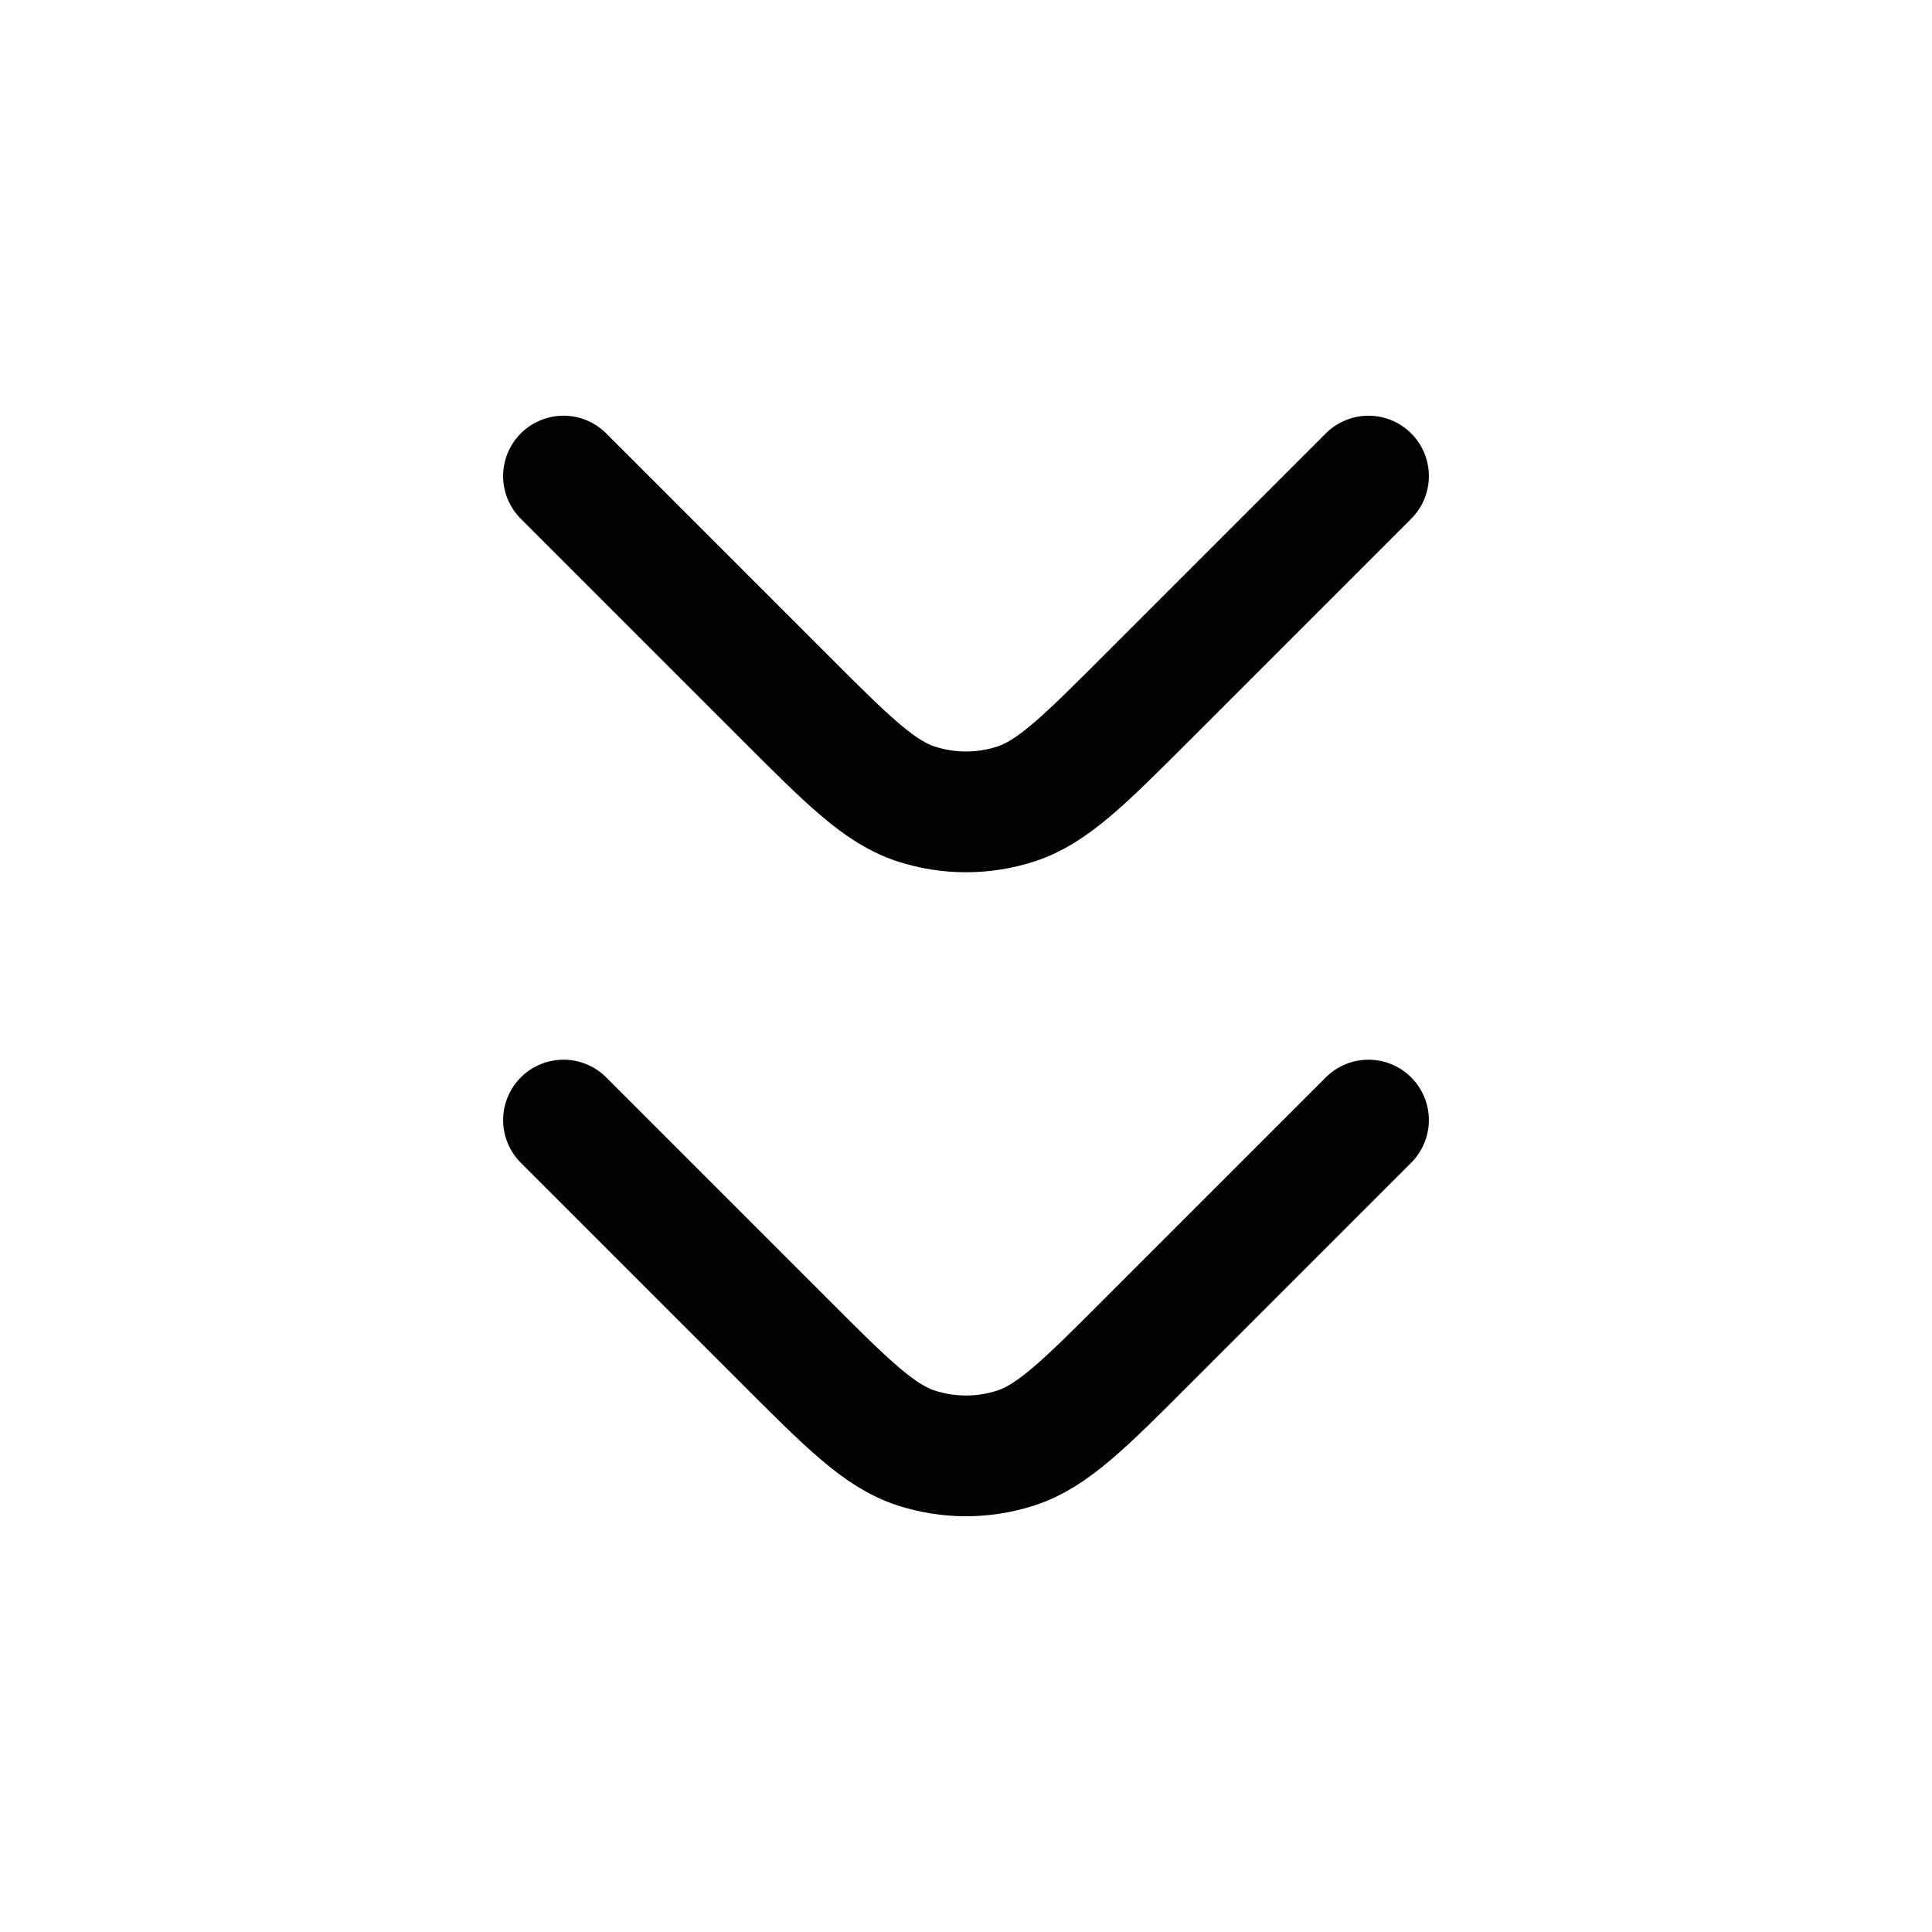 <svg width="24" height="24" viewBox="0 0 24 24" fill="none" xmlns="http://www.w3.org/2000/svg">
<path d="M7 5.914L9.737 8.651C10.529 9.444 10.925 9.84 11.382 9.988C11.784 10.118 12.216 10.118 12.618 9.988C13.075 9.84 13.471 9.444 14.263 8.651L17 5.914" stroke="#020203" stroke-width="1.5" stroke-linecap="round" stroke-linejoin="round"/>
<path d="M7 13.914L9.737 16.651C10.529 17.444 10.925 17.84 11.382 17.988C11.784 18.118 12.216 18.118 12.618 17.988C13.075 17.84 13.471 17.444 14.263 16.651L17 13.914" stroke="#020203" stroke-width="1.5" stroke-linecap="round" stroke-linejoin="round"/>
</svg>
